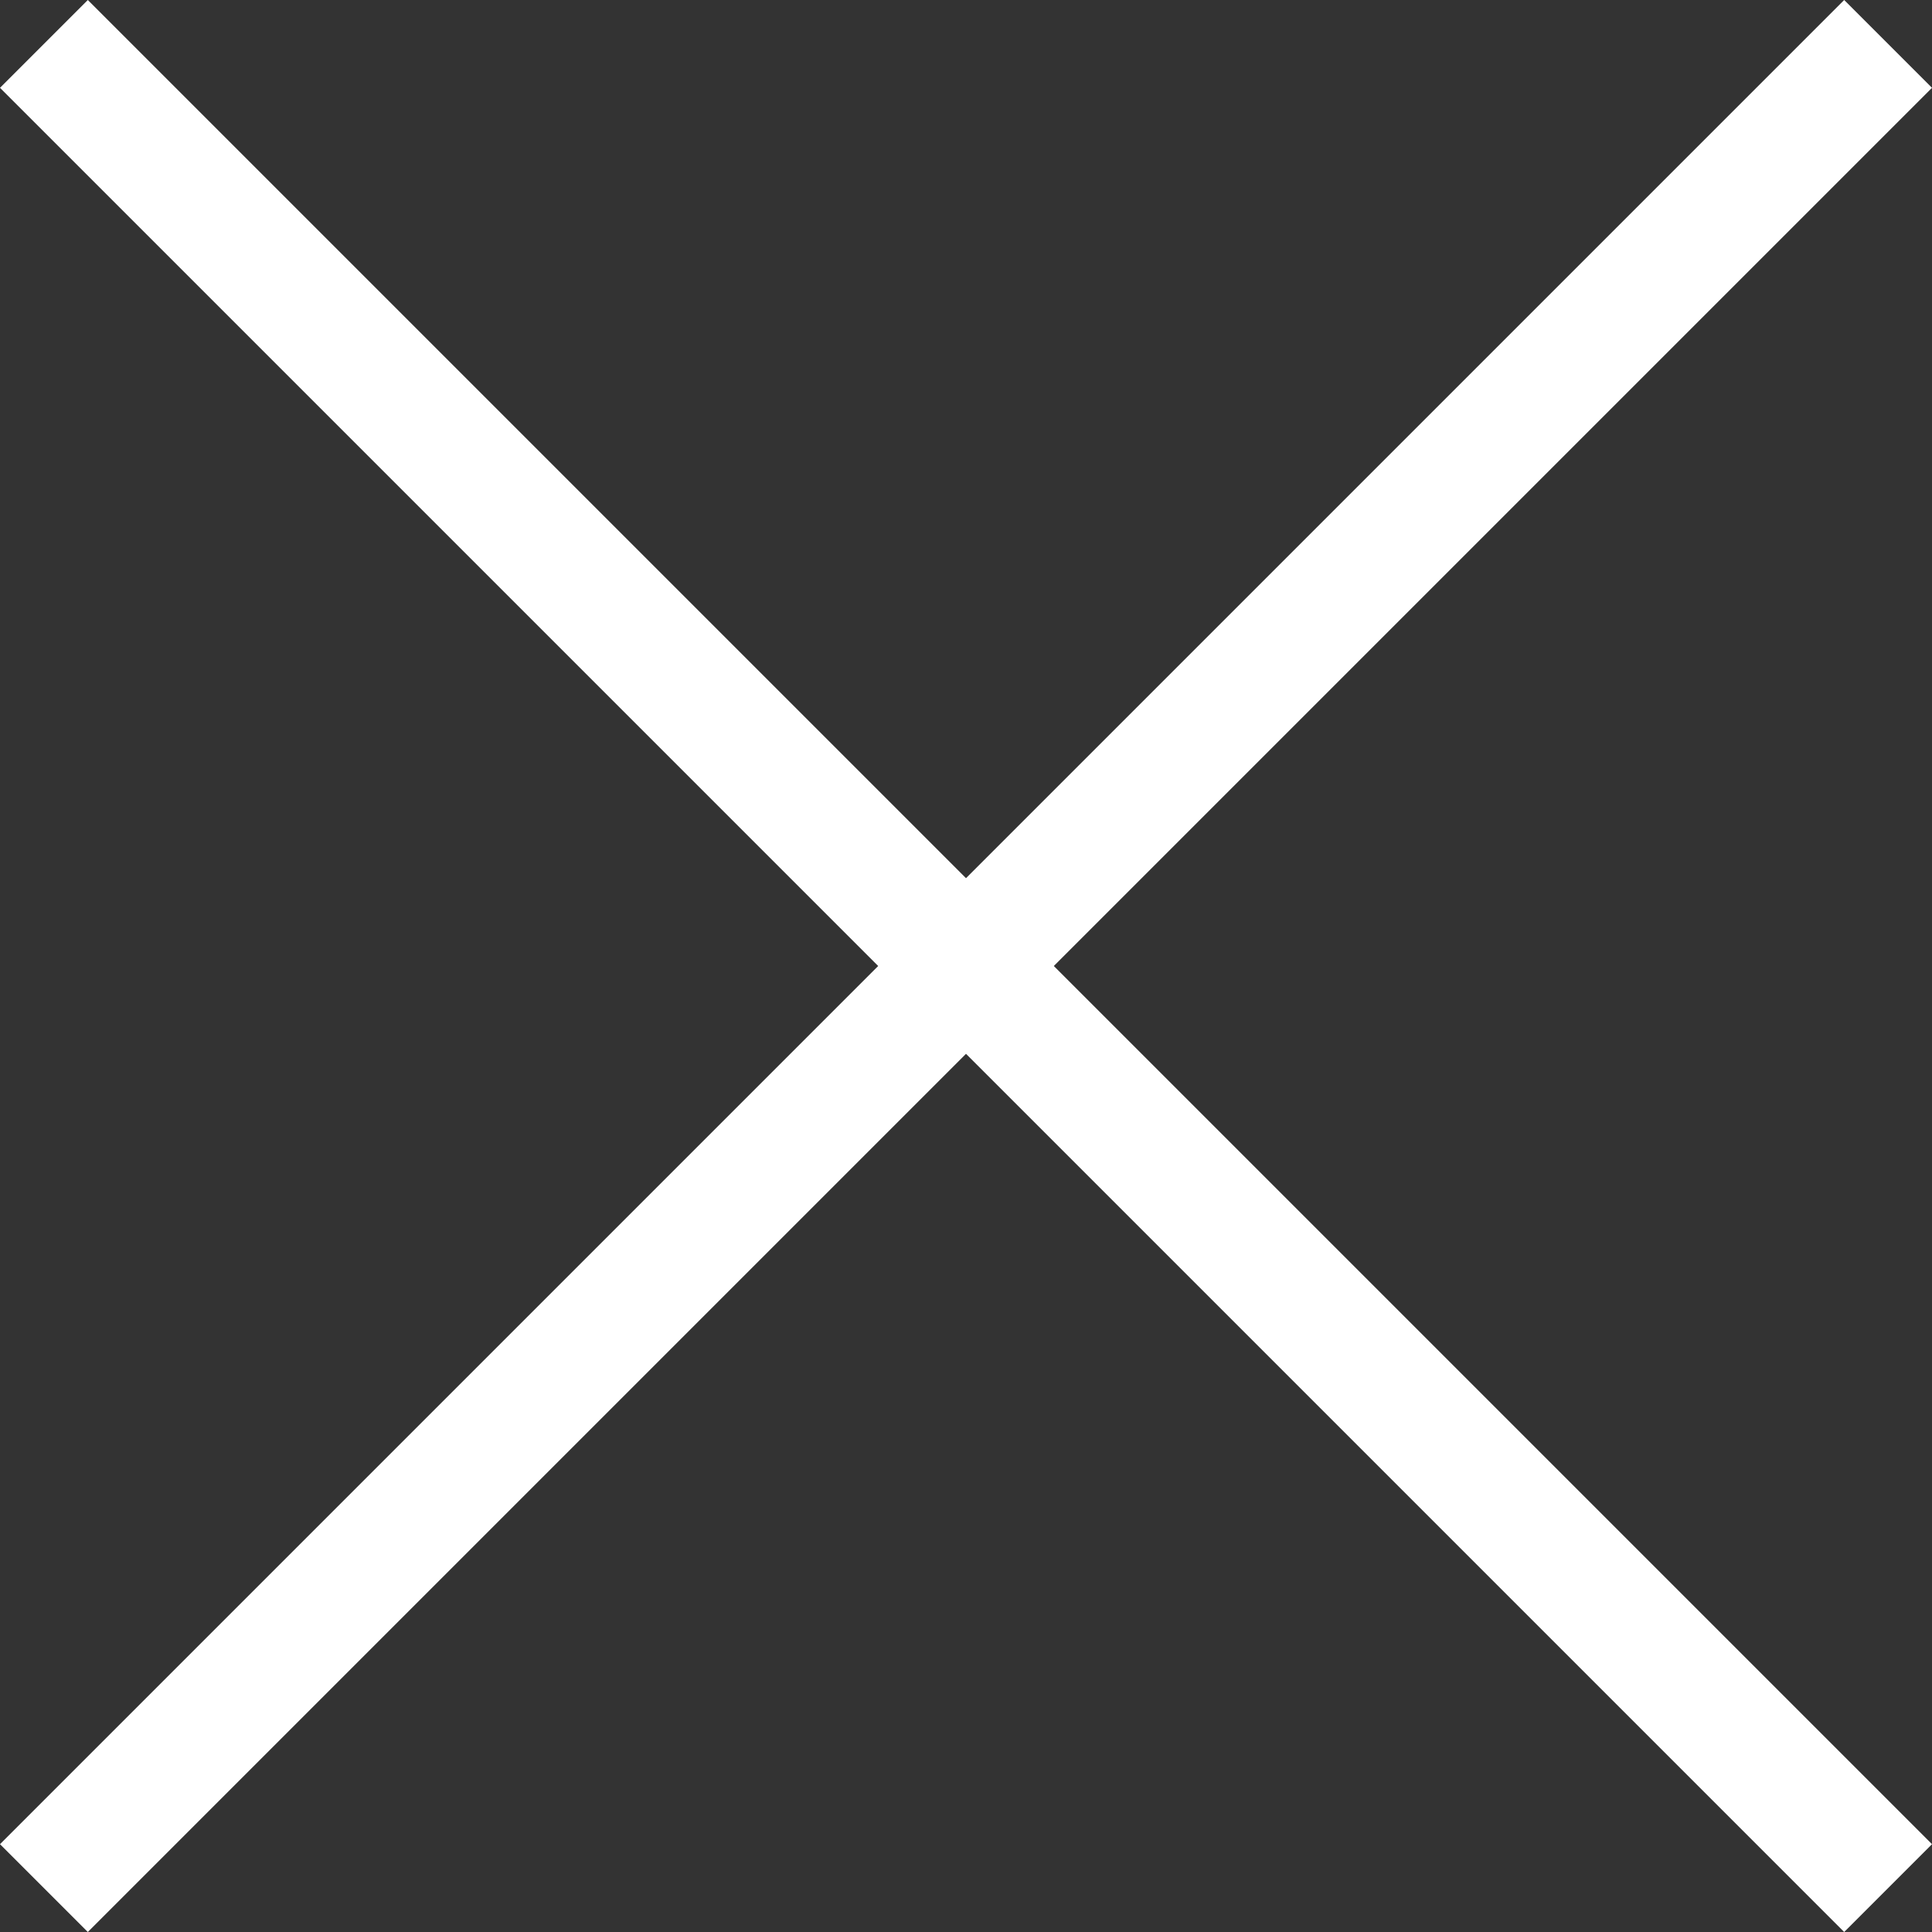 <svg width="24" height="24" viewBox="0 0 24 24" fill="none" xmlns="http://www.w3.org/2000/svg">
<rect x="0" y="0" width="24" height="24" fill="#333333" stroke="none"/>
<path d="M24 1.091L22.909 0L12 10.909L1.091 0L0 1.091L10.909 12L0 22.909L1.091 24L12 13.091L22.909 24L24 22.909L13.091 12L24 1.091Z" fill="white"/>
</svg>
